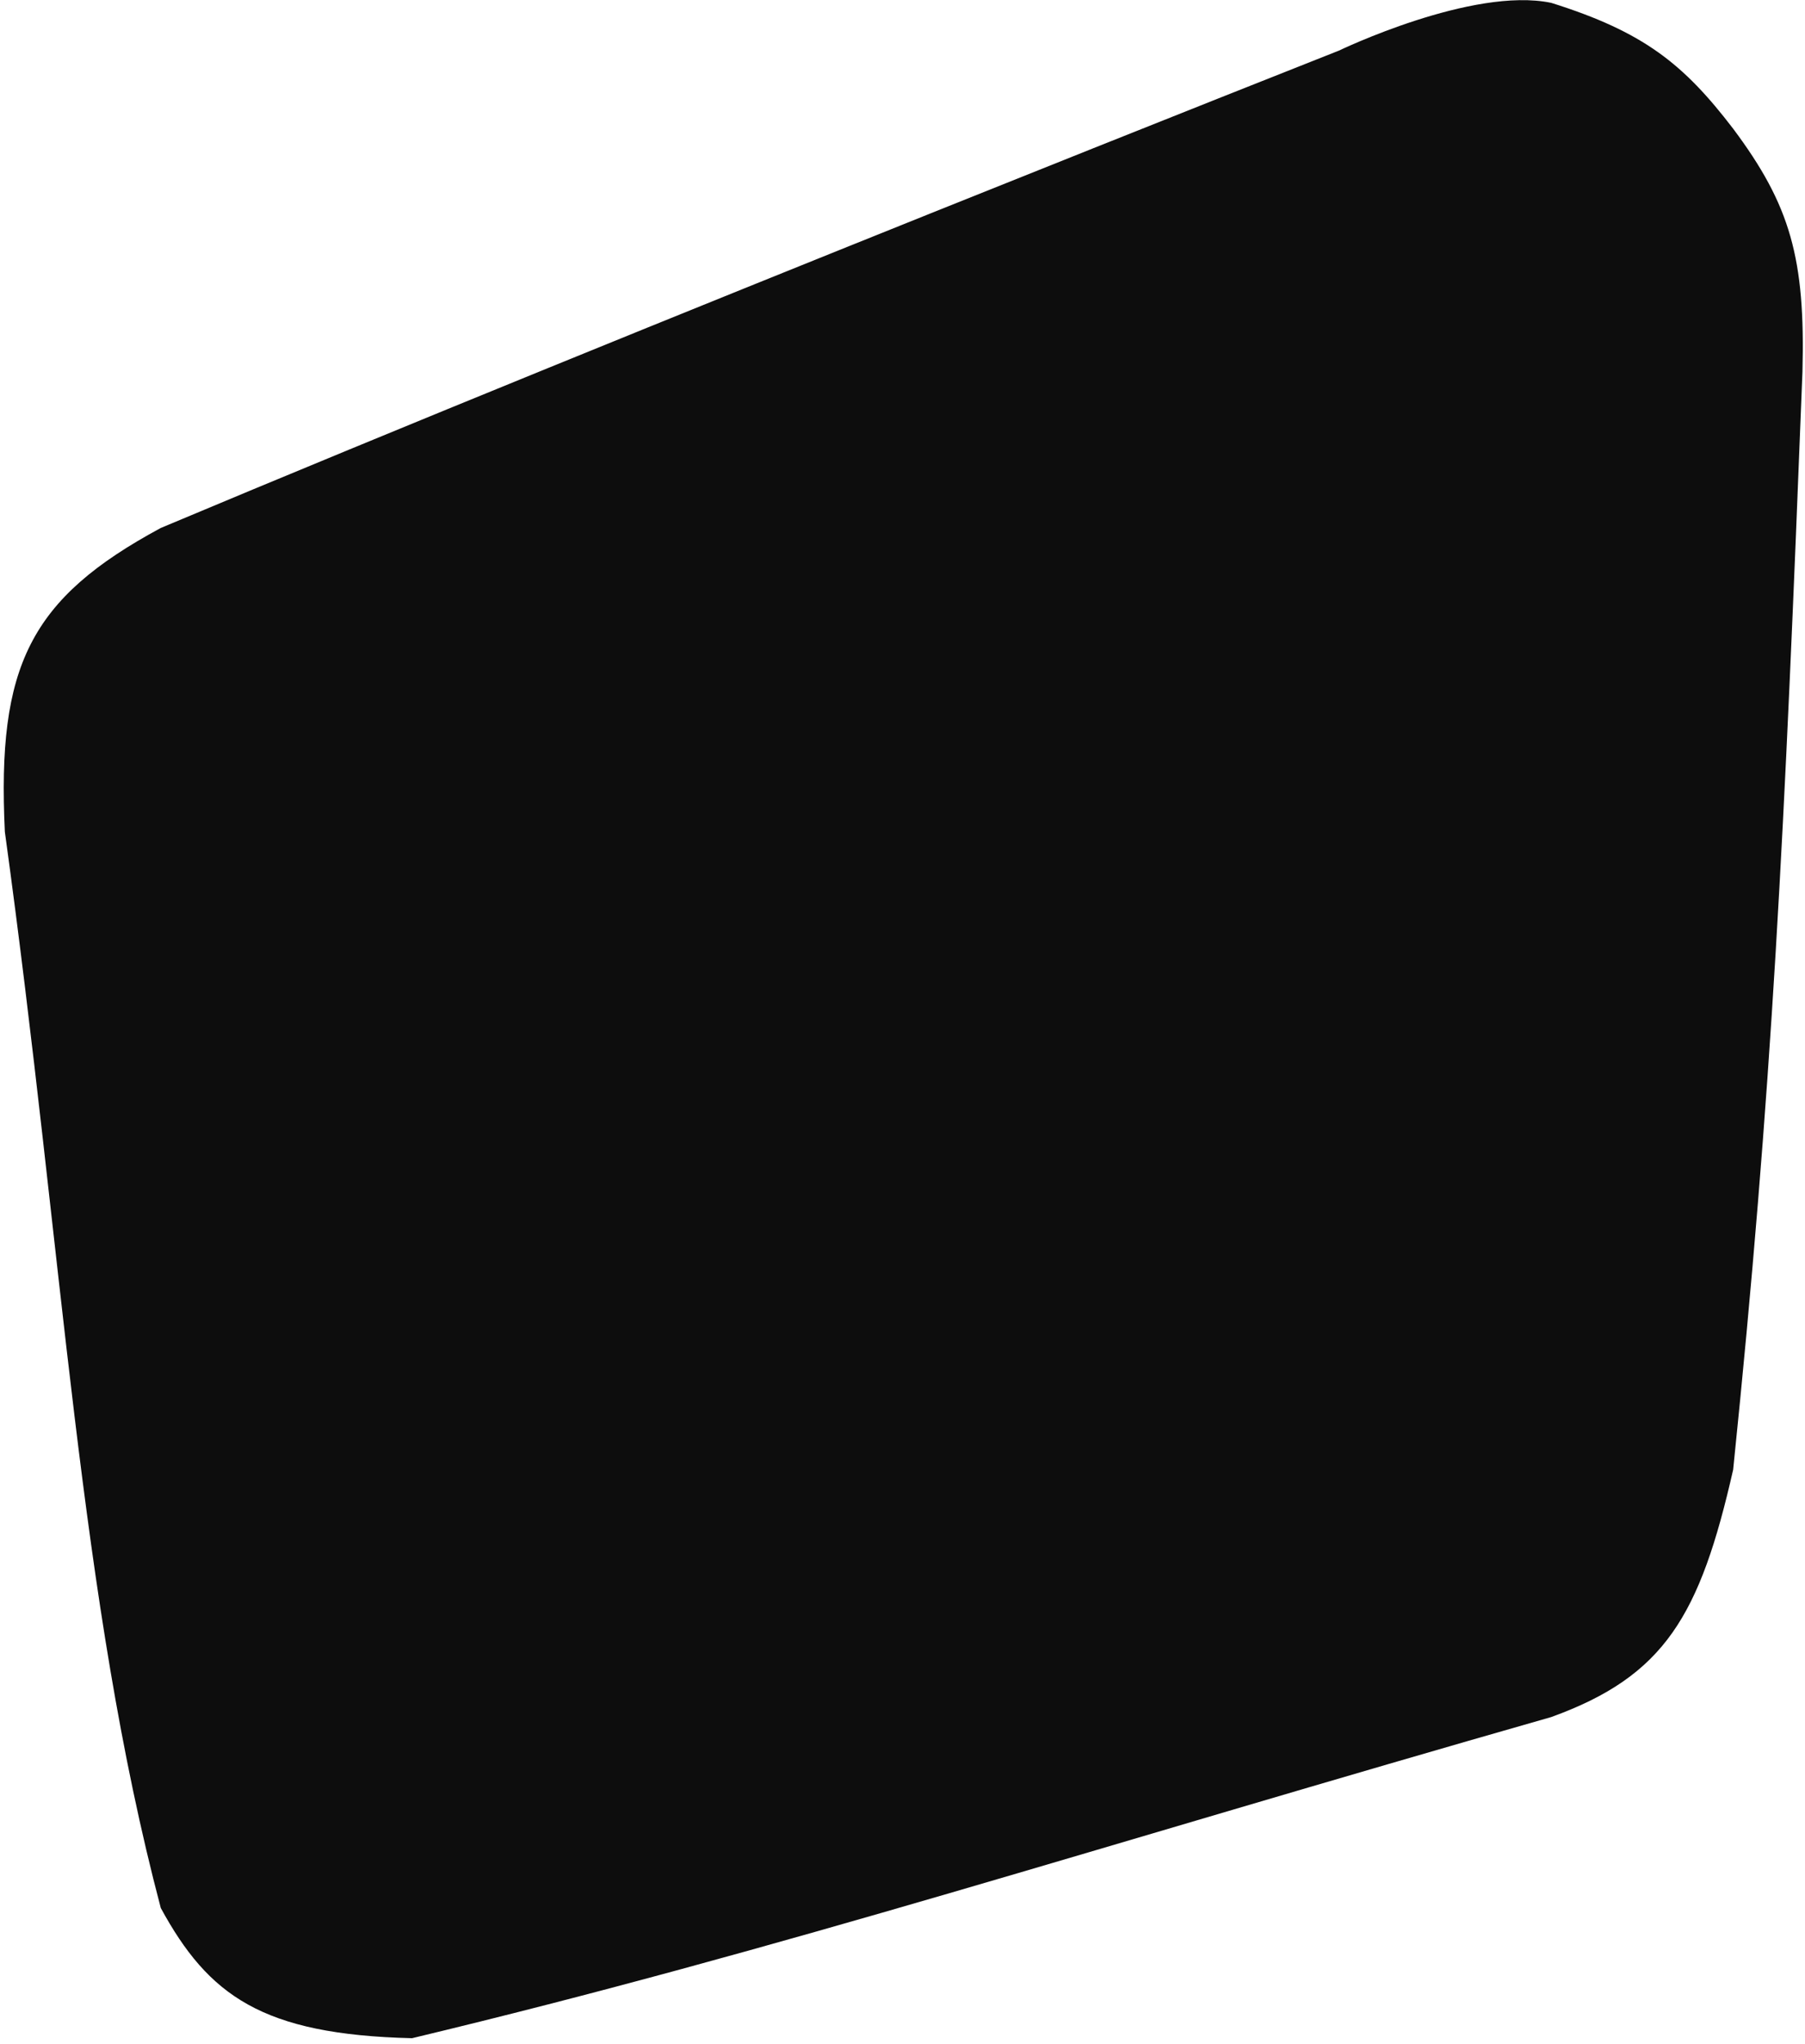 <svg width="303" height="343" viewBox="0 0 303 343" fill="none" xmlns="http://www.w3.org/2000/svg">
<path d="M302.573 62.379C299.534 140.216 297.514 182.621 290.939 246.625C285.376 271.099 279.492 281.226 260.399 288.134C184.361 309.839 131.021 327.216 69.164 342.024C43.98 341.42 35.001 334.859 26.991 320.177C13.304 268.391 10.744 211.689 0.814 139.573C-0.517 111.761 4.989 100.465 26.991 88.596C107.599 54.747 224.77 8.489 224.77 8.489C224.77 8.489 247.167 -2.287 260.399 0.478C275.875 5.331 282.608 10.705 290.939 21.597C300.55 34.45 303.068 43.387 302.573 62.379Z" fill="#0D0D0D"/>
</svg>
